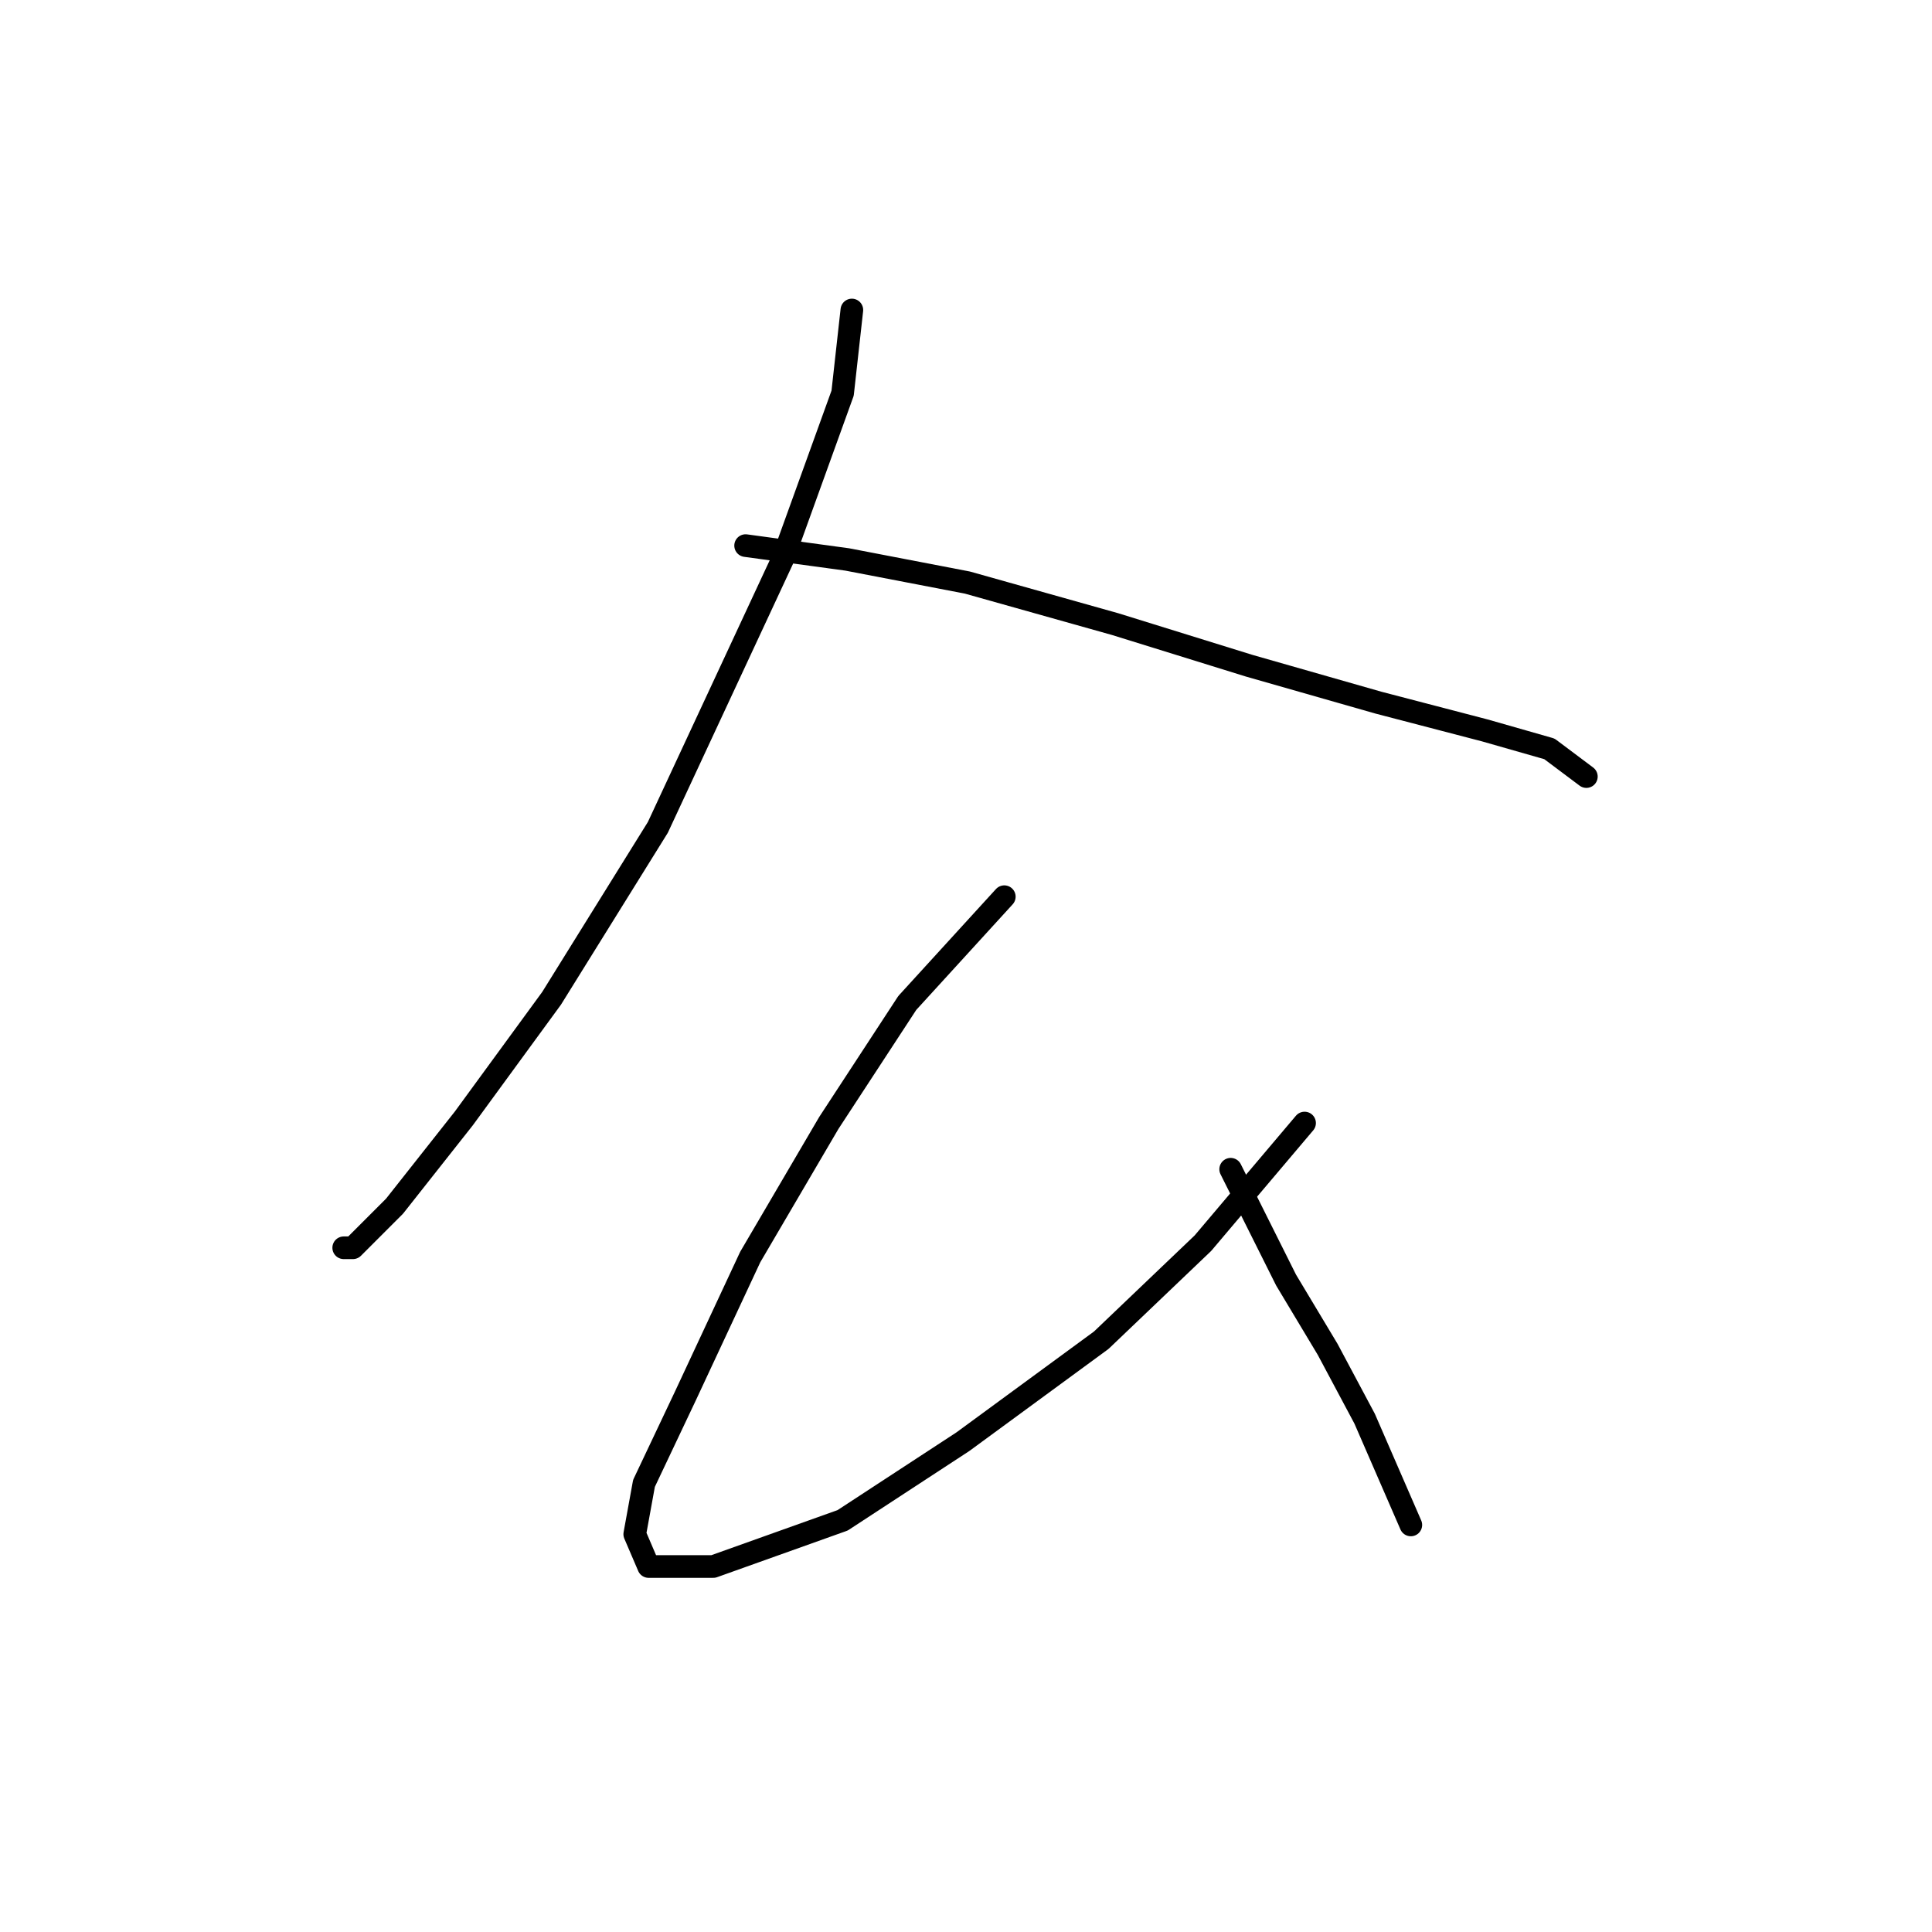 <?xml version="1.0" standalone="no"?>
    <svg width="256" height="256" xmlns="http://www.w3.org/2000/svg" version="1.1">
    <polyline stroke="black" stroke-width="3" stroke-linecap="round" fill="transparent" stroke-linejoin="round" points="112.876 41.077 111.652 52.095 103.695 74.131 87.168 109.634 73.089 132.282 61.459 148.197 52.277 159.827 46.768 165.336 45.544 165.336 45.544 165.336 " />
        <polyline stroke="black" stroke-width="3" stroke-linecap="round" fill="transparent" stroke-linejoin="round" points="98.798 72.295 112.264 74.131 128.179 77.192 147.767 82.701 165.518 88.21 182.657 93.107 196.736 96.78 205.305 99.228 210.202 102.901 210.202 102.901 " />
        <polyline stroke="black" stroke-width="3" stroke-linecap="round" fill="transparent" stroke-linejoin="round" points="133.076 118.816 120.222 132.894 109.816 148.809 99.41 166.561 90.84 184.924 85.331 196.554 84.107 203.287 85.943 207.572 94.513 207.572 111.652 201.451 127.567 191.045 145.93 177.579 159.397 164.724 172.863 148.809 172.863 148.809 " />
        <polyline stroke="black" stroke-width="3" stroke-linecap="round" fill="transparent" stroke-linejoin="round" points="163.07 154.93 170.415 169.621 175.924 178.803 180.821 187.985 186.942 202.063 186.942 202.063 " />
        </svg>